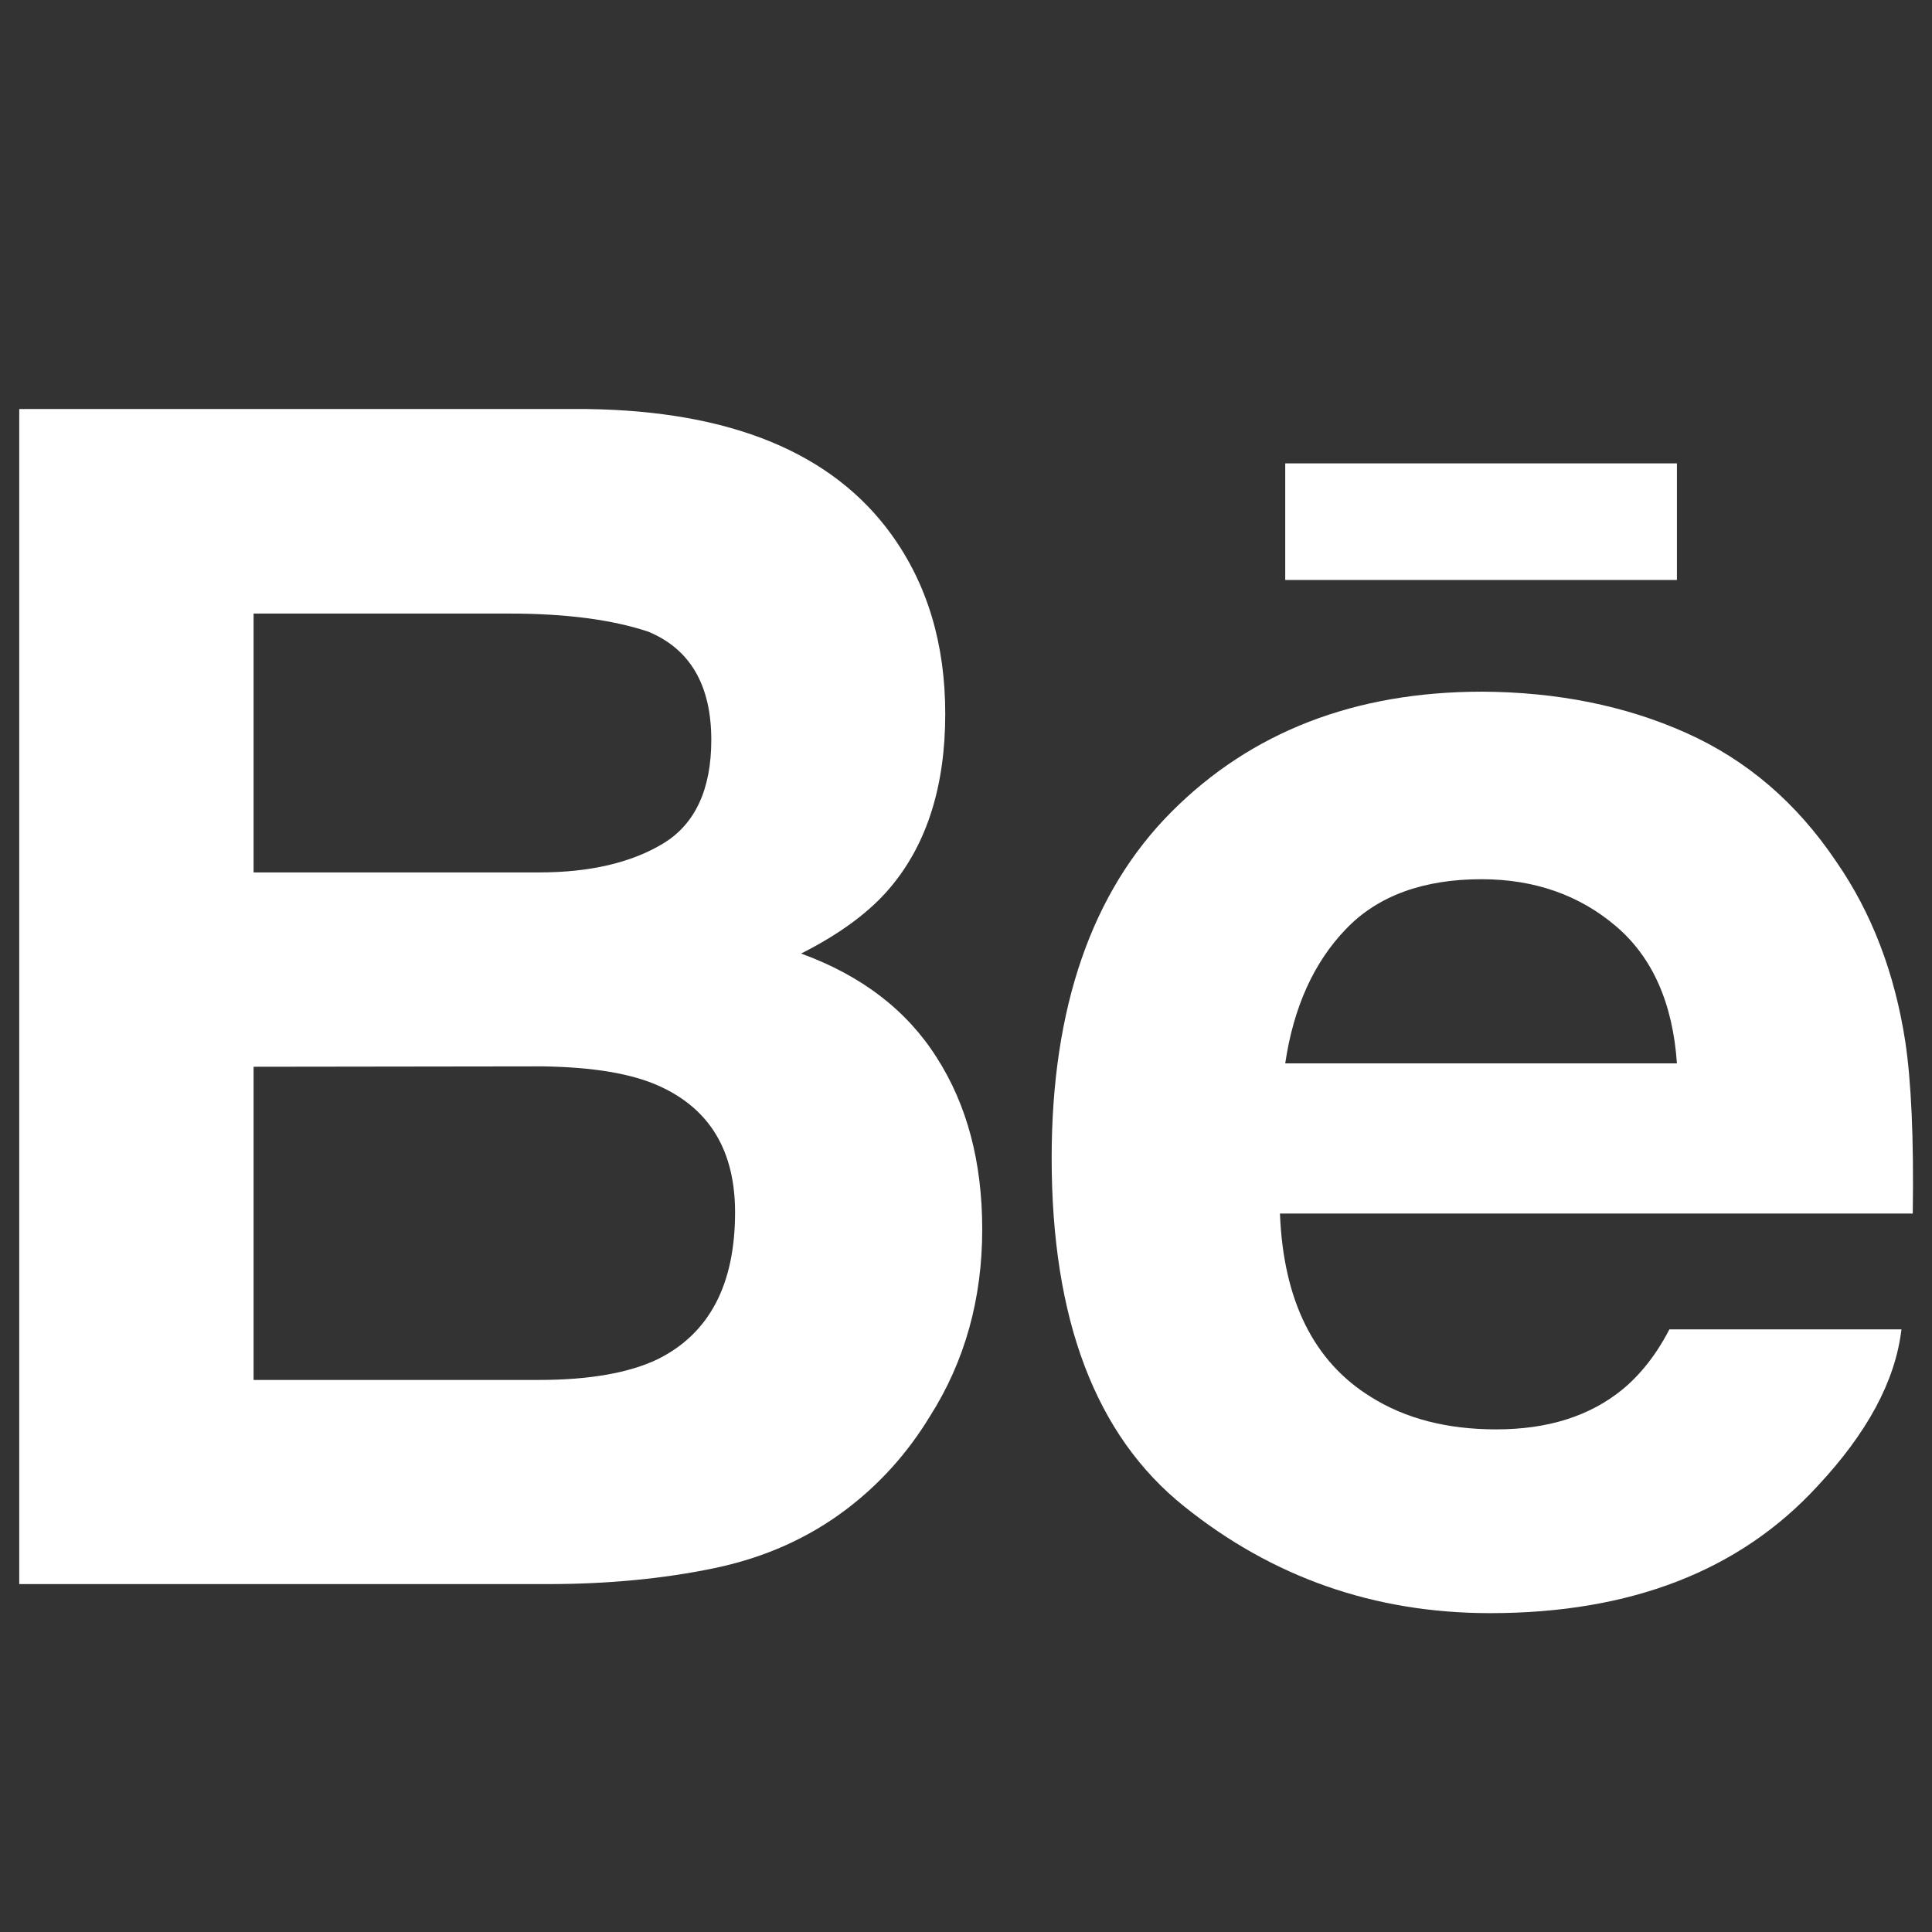 <svg enable-background="new 0 0 512 512" viewBox="0 0 512 512" xmlns="http://www.w3.org/2000/svg"><rect x="0" y="0" width="512" height="512" fill="#333333" stroke="none"/><g fill="#fff"><path d="m236.2 141.6c9.6 13.3 14.3 29.1 14.3 47.6 0 19-4.8 34.3-14.4 45.8-5.4 6.5-13.3 12.4-23.8 17.7 15.9 5.8 27.9 14.9 35.9 27.5 8.1 12.6 12.1 27.8 12.1 45.6 0 18.4-4.6 35-13.9 49.6-5.9 9.7-13.3 17.9-22 24.5-10 7.6-21.7 12.9-35.2 15.7s-28.2 4.2-44 4.2h-140.1v-311.4h150.5c37.9.5 64.9 11.5 80.6 33.2zm-169 20.9v68.7h75.7c13.5 0 24.5-2.6 32.9-7.7s12.7-14.3 12.7-27.4c0-14.5-5.6-24.1-16.7-28.7-9.6-3.2-21.9-4.8-36.8-4.8h-67.8zm0 120.2v83h75.6c13.5 0 24-1.9 31.5-5.5 13.7-6.8 20.5-19.8 20.5-38.9 0-16.2-6.6-27.3-19.9-33.4-7.4-3.4-17.7-5.1-31.1-5.3z"/><path d="m446.8 194.2c16.1 7.2 29.3 18.5 39.8 34.1 9.5 13.7 15.5 29.6 18.3 47.6 1.6 10.6 2.3 25.8 2 45.7h-167.7c.9 23.1 9 39.3 24.1 48.6 9.2 5.8 20.3 8.6 33.2 8.6 13.7 0 24.8-3.5 33.5-10.6 4.6-3.8 8.9-9.1 12.4-15.9h61.5c-1.6 13.7-9.1 27.5-22.3 41.6-20.6 22.4-49.5 33.6-86.7 33.6-30.7 0-57.7-9.5-81.1-28.3-23.5-18.8-35.1-49.6-35.1-92.3 0-39.8 10.6-70.5 31.7-91.7s48.6-31.9 82.4-31.9c19.8.1 37.9 3.7 54 10.9zm-90.1 52c-8.5 8.8-13.9 20.7-16.1 35.6h103.8c-1.1-16-6.5-28.1-16.1-36.3s-21.5-12.5-35.7-12.5c-15.4 0-27.5 4.4-35.9 13.2z"/><path d="m340.6 122.8h103.8v30.9h-103.8z"/></g></svg>